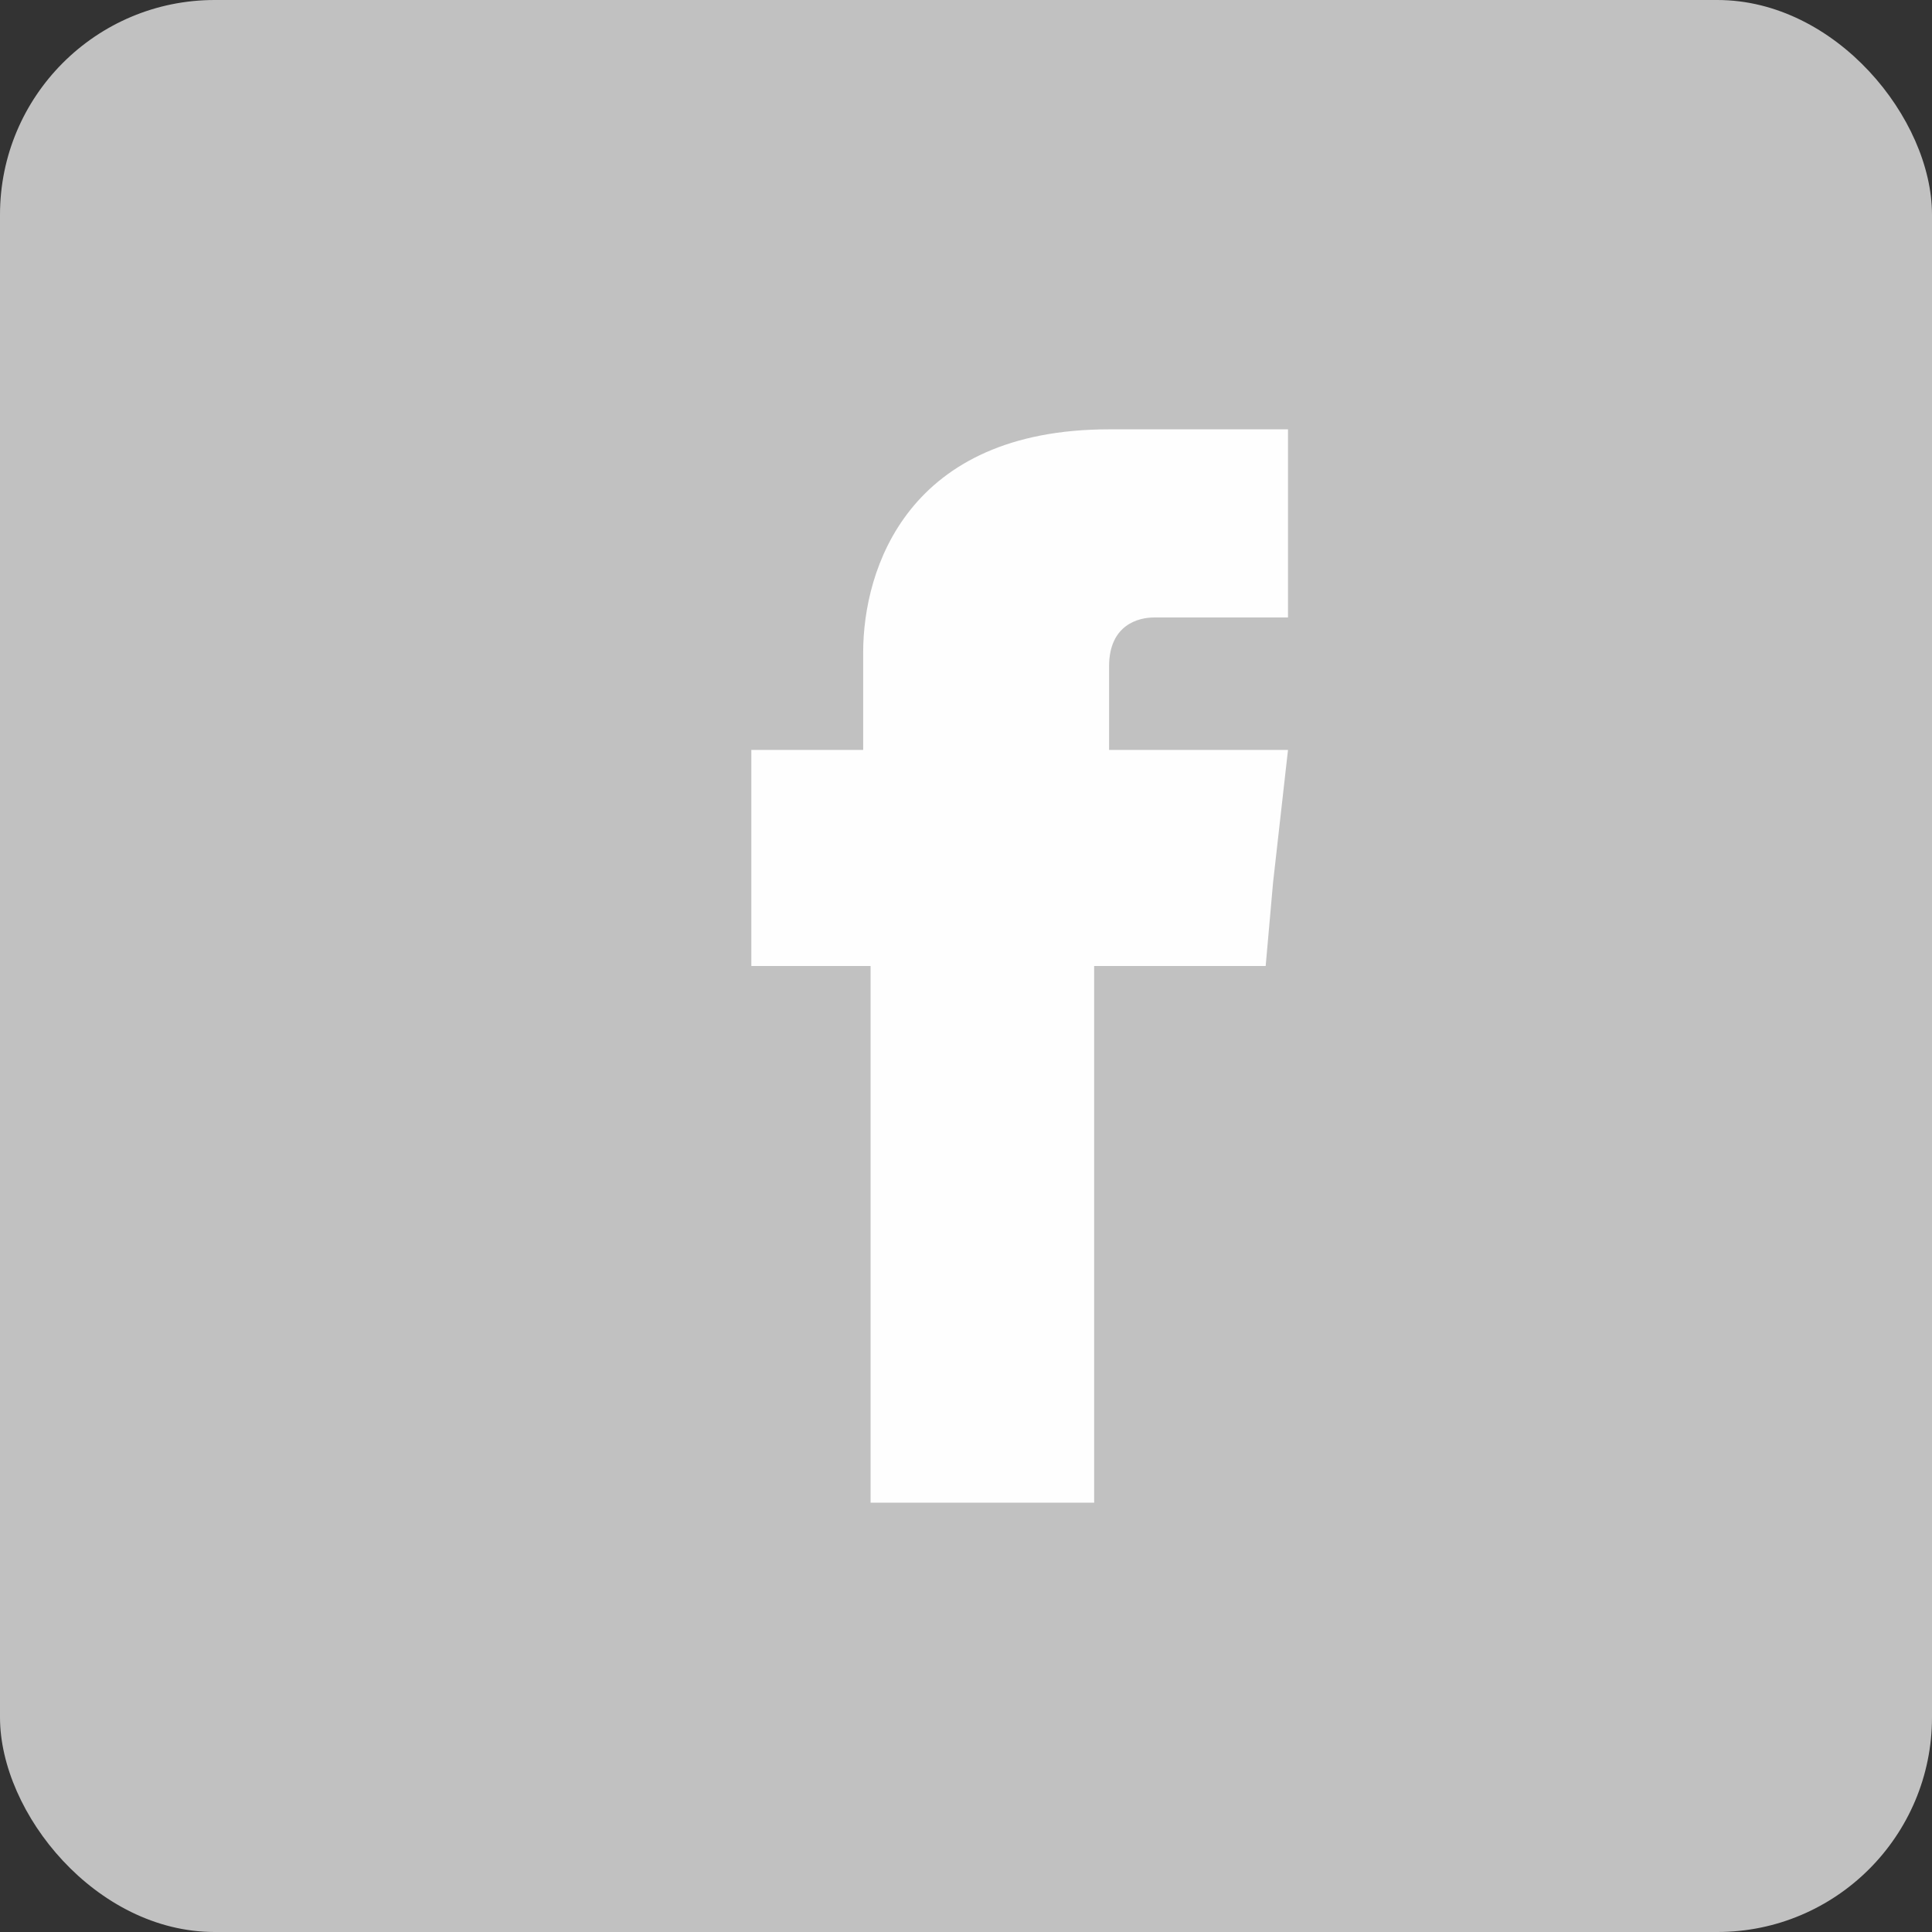 <?xml version="1.0" encoding="UTF-8" standalone="no"?>
<svg width="18px" height="18px" viewBox="0 0 18 18" version="1.1" xmlns="http://www.w3.org/2000/svg" xmlns:xlink="http://www.w3.org/1999/xlink">
    <rect x="0" y="0" width="18" height="18" fill="#333333" stroke="none"/>
    <!-- Generator: Sketch 39.1 (31720) - http://www.bohemiancoding.com/sketch -->
    <title>icons_header_fb</title>
    <desc>Created with Sketch.</desc>
    <defs></defs>
    <g id="Page-1" stroke="none" stroke-width="1" fill="none" fill-rule="evenodd">
        <g id="icons_header_fb">
            <rect id="Rectangle" fill="#C1C1C1" x="0" y="0" width="18" height="18" rx="2"></rect>
            <g id="1487609921_facebook" transform="translate(7, 4)" fill="#FEFEFE">
                <g id="Layer_x0020_1">
                    <path d="M3.333,2.987 L3.333,2.208 C3.333,1.818 3.611,1.753 3.75,1.753 L5,1.753 L5,0 L3.333,0 C1.458,0 1.042,1.299 1.042,2.078 L1.042,2.987 L0,2.987 L0,4.221 L0,5 L1.111,5 L1.111,10 L3.194,10 L3.194,5 L4.792,5 L4.861,4.221 L5,2.987 L3.333,2.987 L3.333,2.987 Z" id="Shape"></path>
                </g>
            </g>
        </g>
    </g>
</svg>